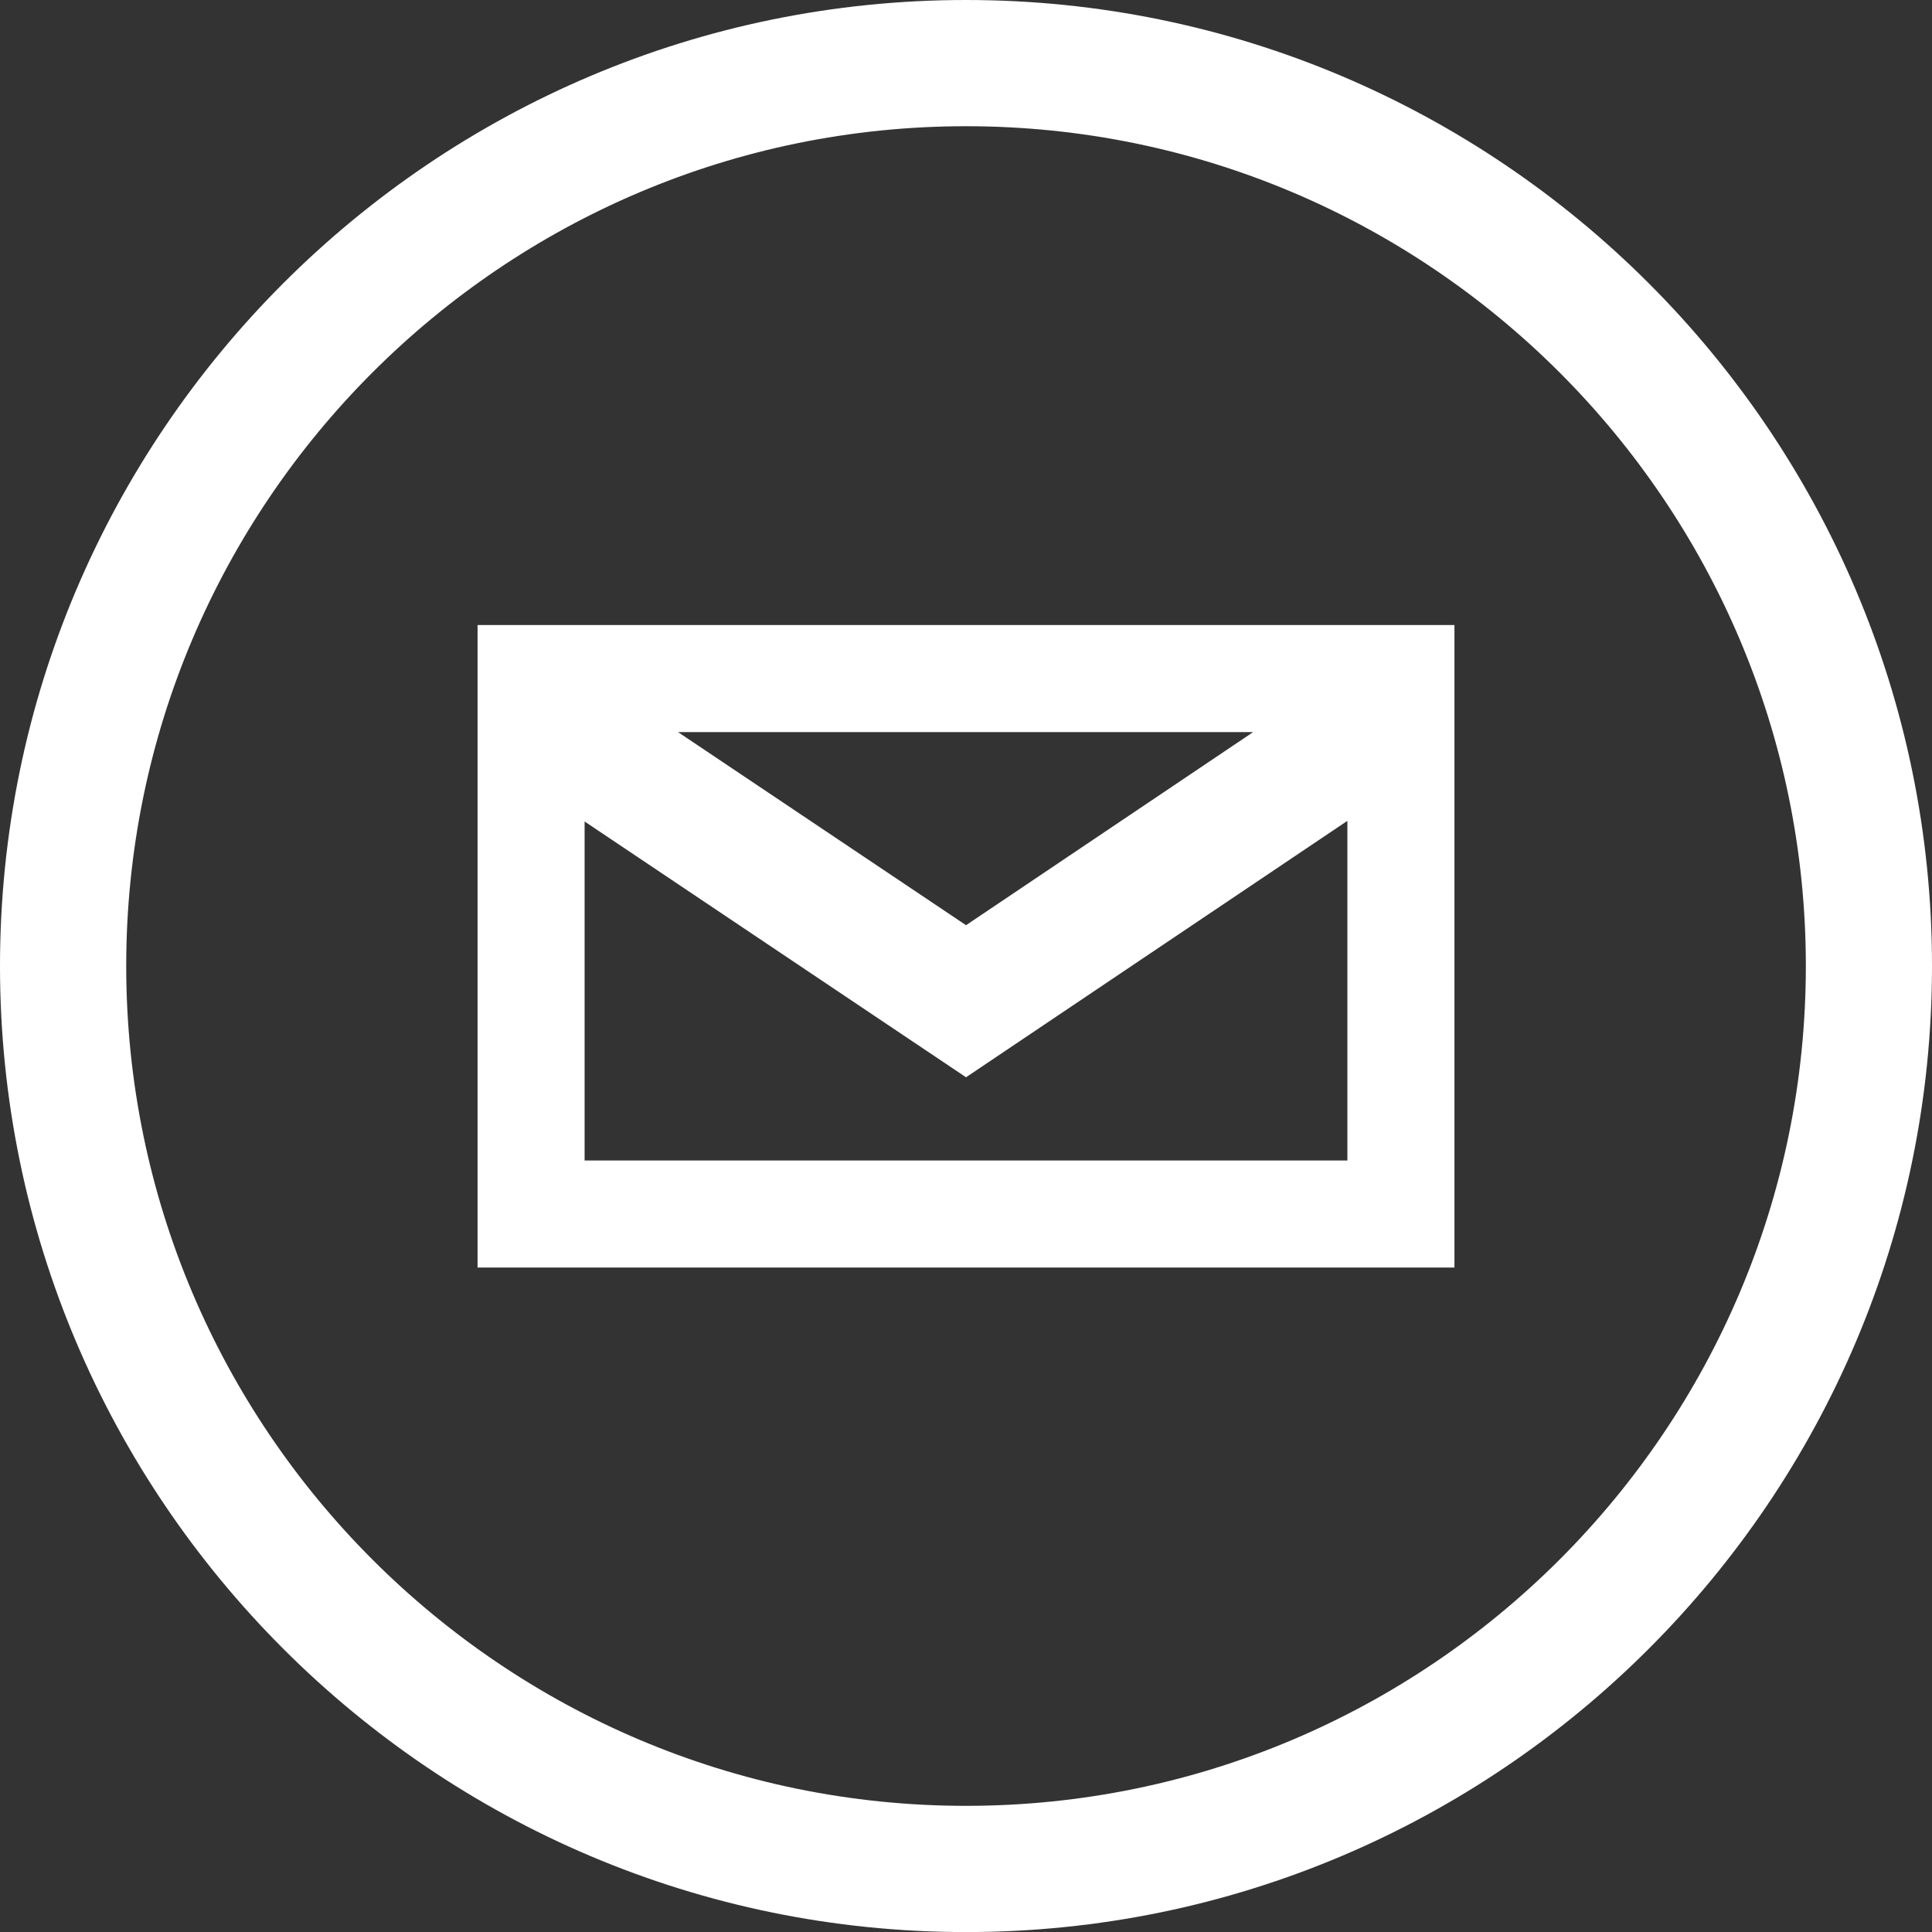<?xml version="1.0" encoding="utf-8"?>
<!-- Generator: Adobe Illustrator 16.0.3, SVG Export Plug-In . SVG Version: 6.00 Build 0)  -->
<!DOCTYPE svg PUBLIC "-//W3C//DTD SVG 1.1//EN" "http://www.w3.org/Graphics/SVG/1.1/DTD/svg11.dtd">
<svg version="1.1" id="Layer_1" xmlns="http://www.w3.org/2000/svg" xmlns:xlink="http://www.w3.org/1999/xlink" x="0px" y="0px"
	 width="30.047px" height="30.048px" viewBox="0 0 30.047 30.048" enable-background="new 0 0 30.047 30.048" xml:space="preserve">
<rect x="0" y="0" width="30.047" height="30.048" fill="#333333" stroke="none"/>
<g>
	<path fill="#FFFFFF" d="M15.024,0C6.74,0,0,6.74,0,15.024c0,8.284,6.74,15.024,15.024,15.024c8.284,0,15.023-6.74,15.023-15.024
		C30.047,6.74,23.308,0,15.024,0z M15.024,28.085c-7.202,0-13.061-5.859-13.061-13.061S7.822,1.963,15.024,1.963
		s13.061,5.859,13.061,13.061S22.226,28.085,15.024,28.085z"/>
	<path fill="#FFFFFF" d="M7.427,19.713H22.62V9.721H7.427V19.713z M9.092,18.048v-5.272l5.932,3.978l5.931-3.988v5.282H9.092z
		 M10.545,11.386h8.944l-4.465,3.003L10.545,11.386z"/>
</g>
</svg>

